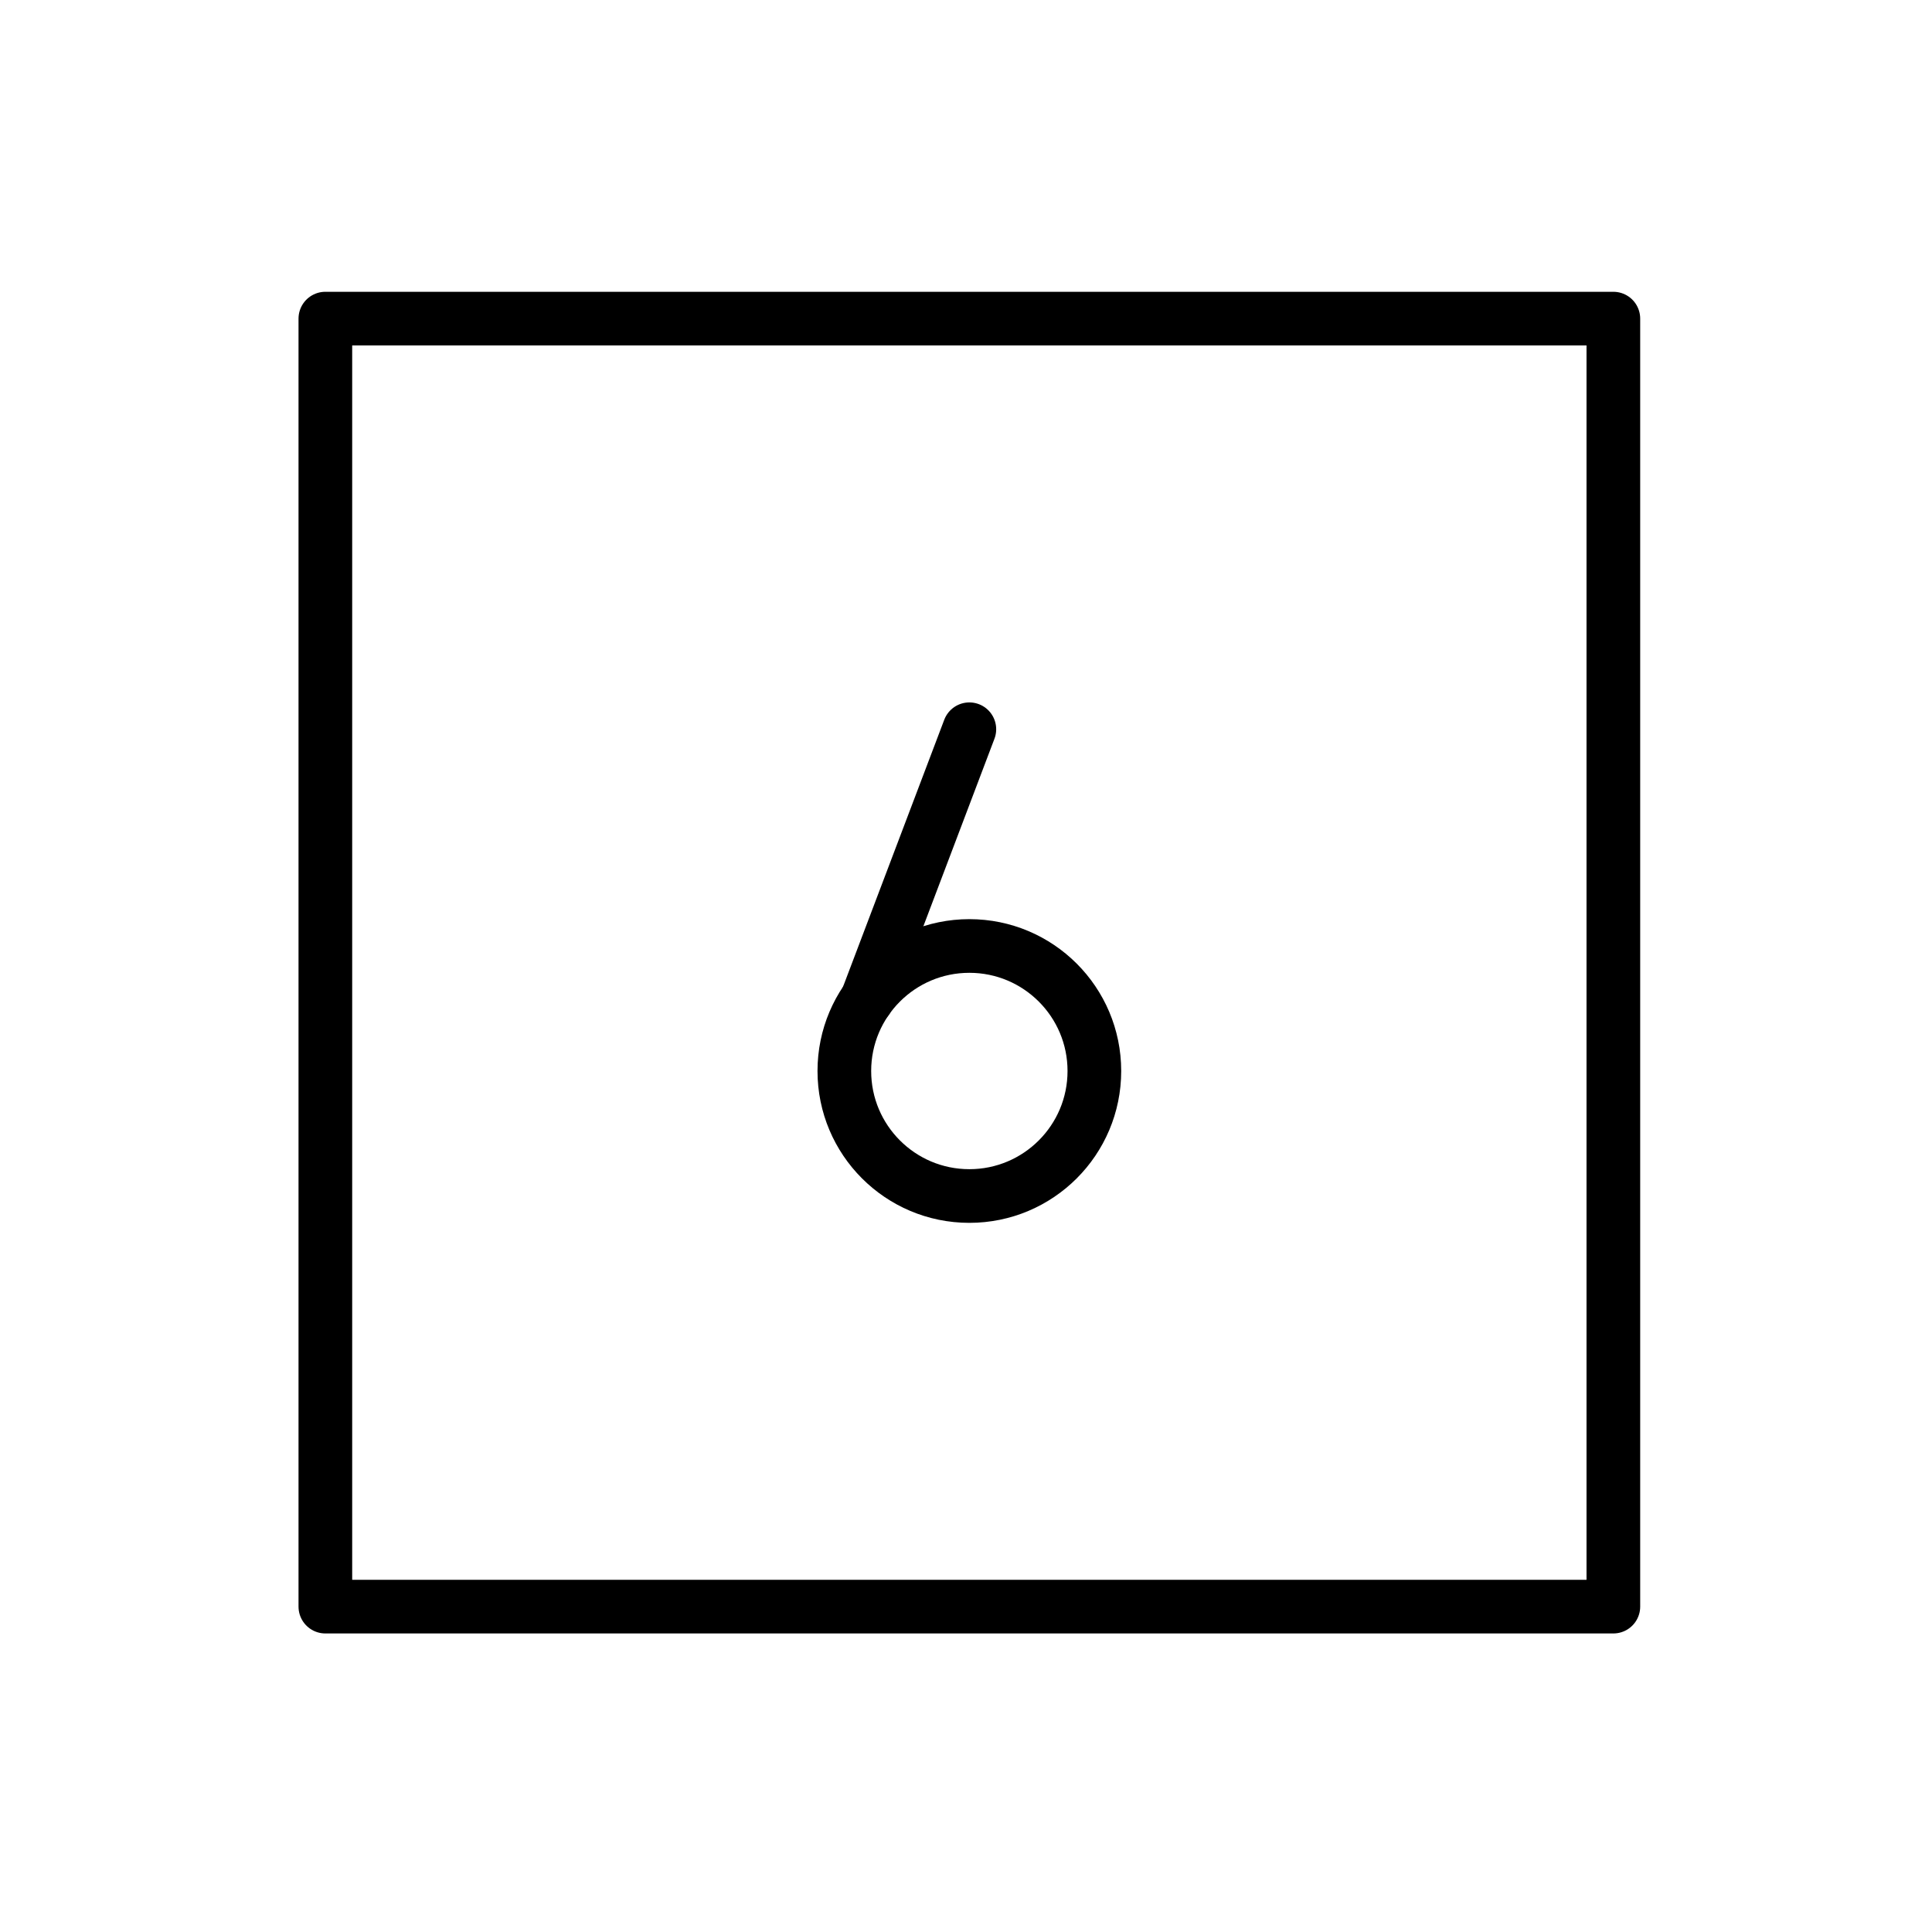 <svg xmlns="http://www.w3.org/2000/svg" id="emoji" viewBox="0 0 72 72"><g id="line"><rect width="48" height="48" x="12.125" y="11.874" fill="none" stroke="#000" stroke-linecap="round" stroke-linejoin="round" stroke-width="2"/><circle cx="36.125" cy="39.913" r="4.659" fill="none" stroke="#000" stroke-linecap="round" stroke-linejoin="round" stroke-width="2"/><line x1="36.125" x2="32.309" y1="27.177" y2="37.243" fill="none" stroke="#000" stroke-linecap="round" stroke-linejoin="round" stroke-width="2"/></g></svg>